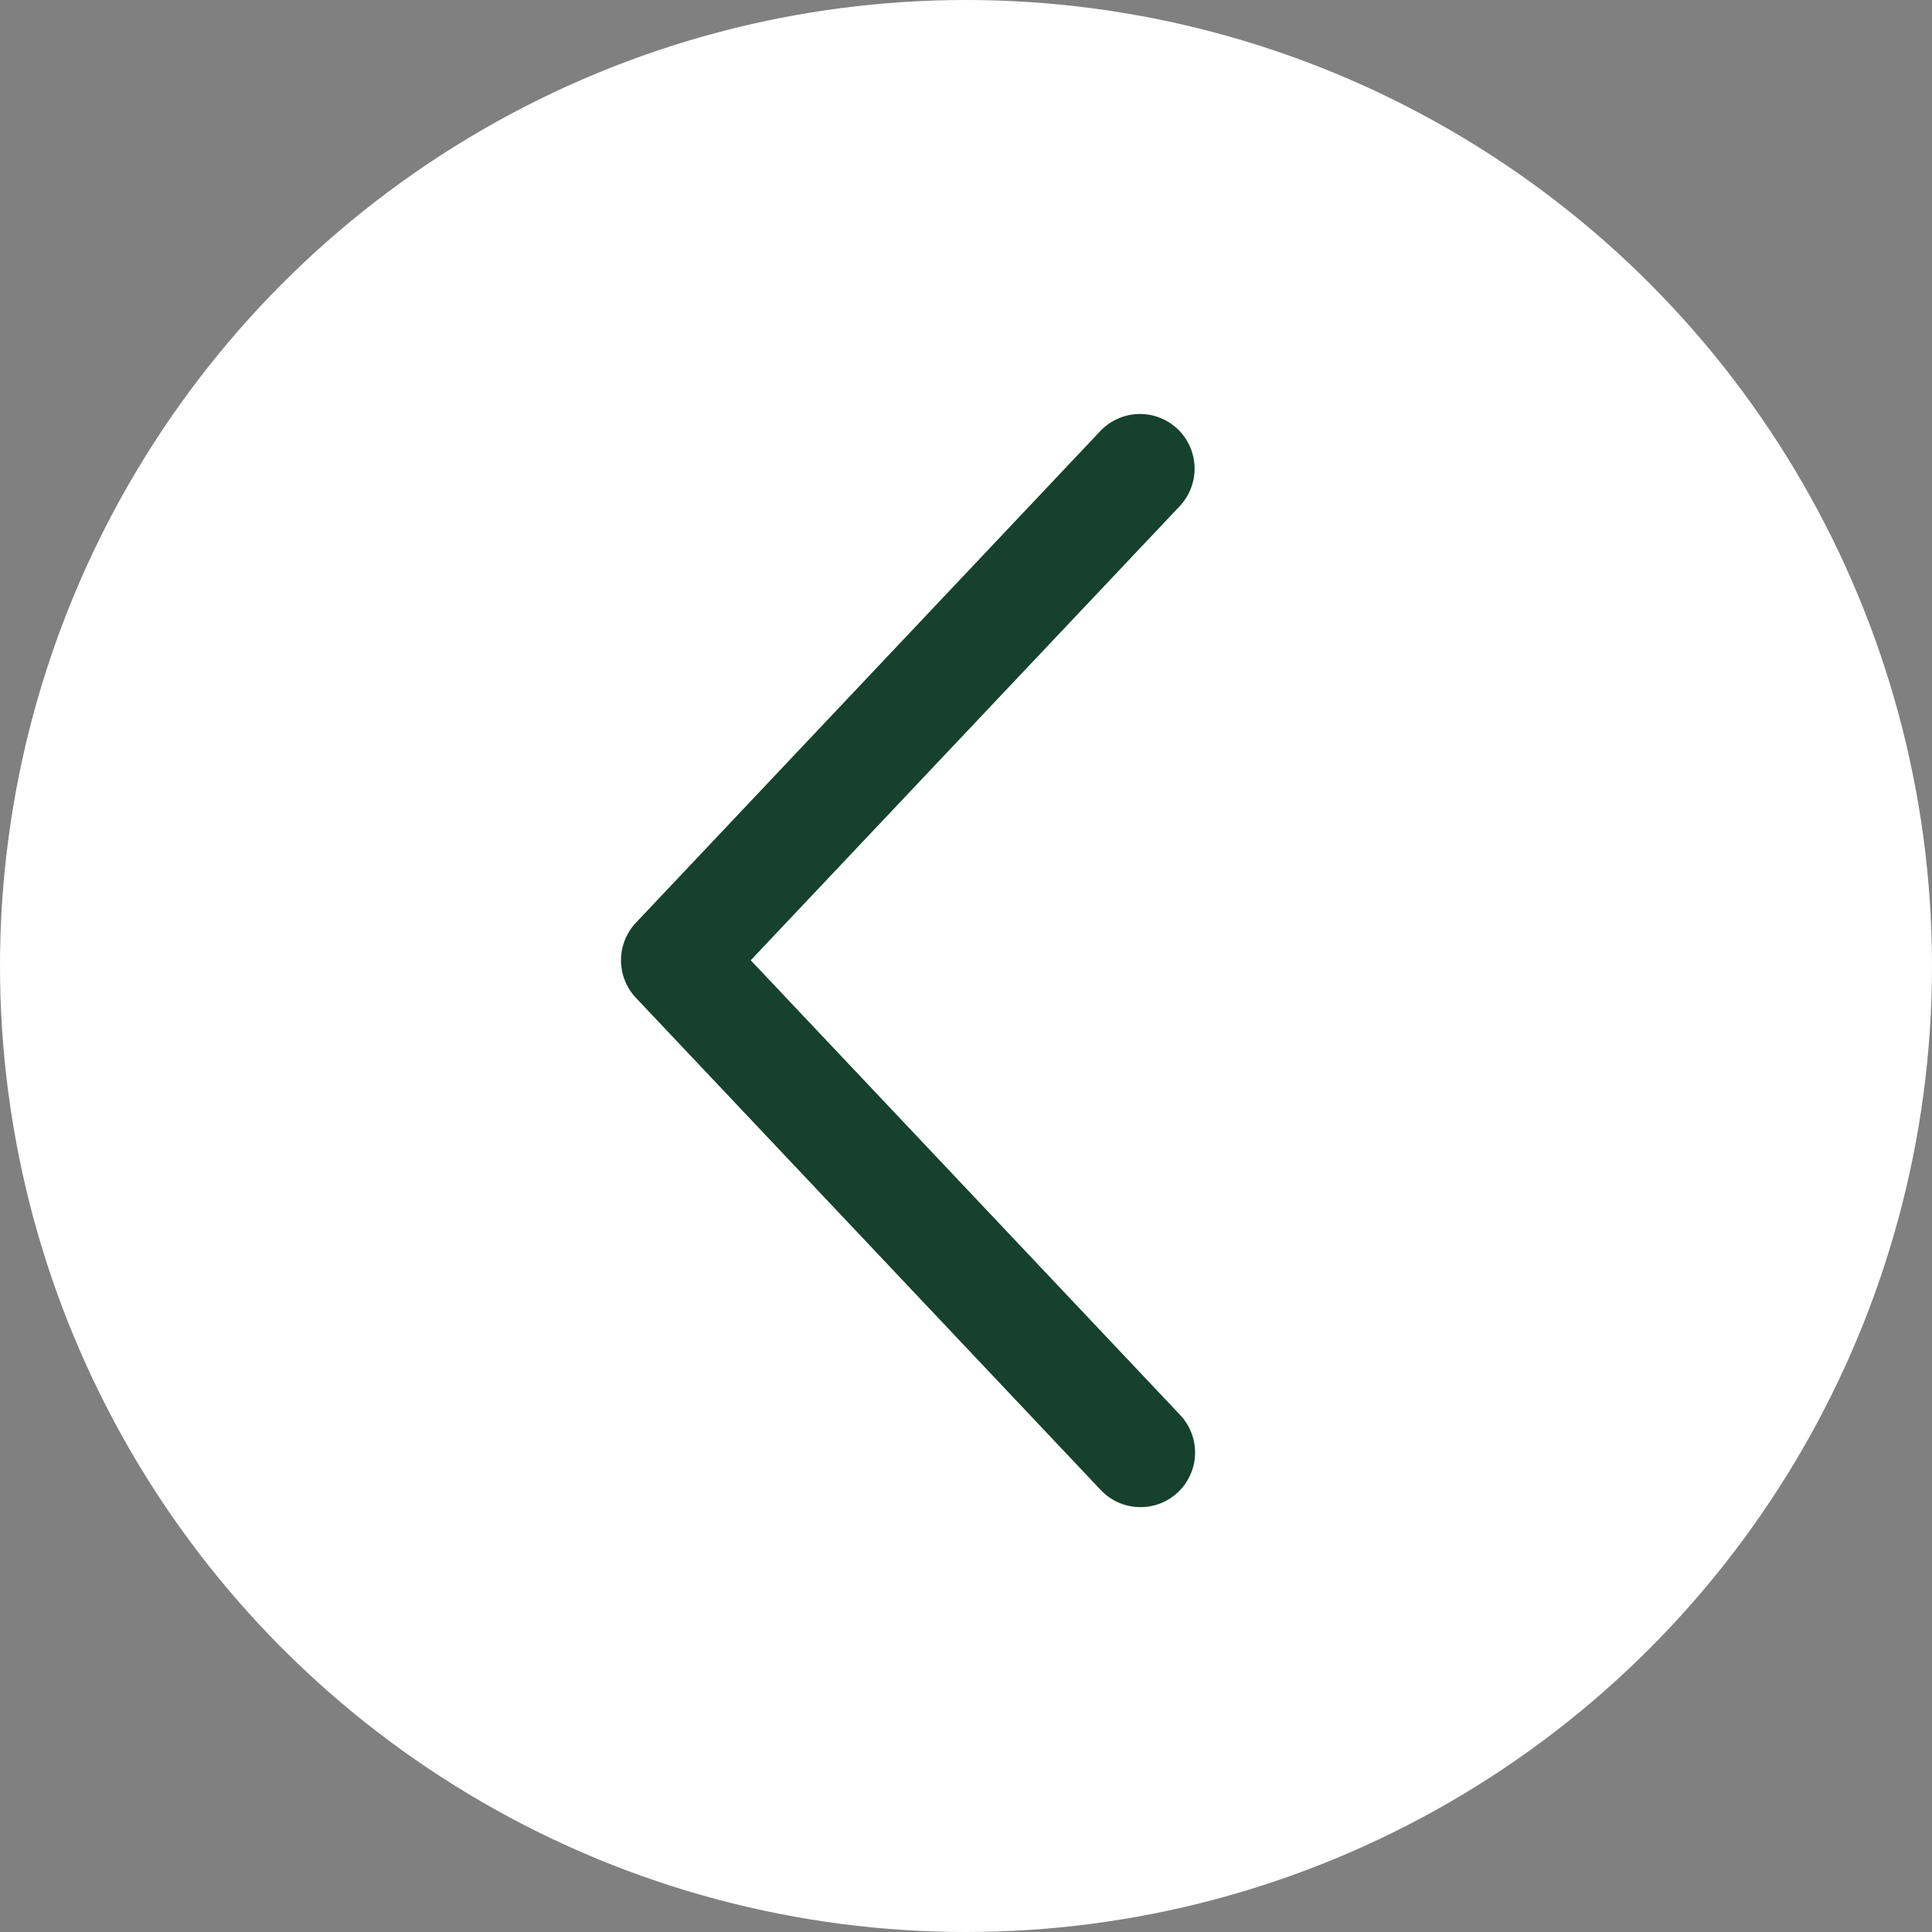 <svg width="28" height="28" viewBox="0 0 28 28" fill="none" xmlns="http://www.w3.org/2000/svg">
<rect x="0" y="0" width="28" height="28" fill="#808080" stroke="none"/>
<circle cx="14" cy="14" r="14" fill="white"/>
<path d="M17.097 7.336C17.168 7.26 17.224 7.171 17.261 7.074C17.298 6.977 17.316 6.873 17.313 6.769C17.31 6.666 17.286 6.563 17.244 6.468C17.201 6.373 17.141 6.288 17.065 6.216C16.989 6.145 16.901 6.089 16.803 6.052C16.706 6.015 16.603 5.997 16.499 6C16.395 6.003 16.292 6.027 16.198 6.069C16.103 6.112 16.017 6.172 15.946 6.248L9.216 13.373C9.077 13.52 9 13.715 9 13.917C9 14.119 9.077 14.314 9.216 14.461L15.946 21.587C16.017 21.664 16.102 21.726 16.197 21.77C16.293 21.814 16.396 21.838 16.5 21.842C16.605 21.846 16.71 21.829 16.808 21.792C16.906 21.755 16.996 21.699 17.072 21.627C17.148 21.555 17.209 21.468 17.252 21.372C17.295 21.276 17.318 21.173 17.32 21.068C17.322 20.963 17.304 20.859 17.265 20.762C17.227 20.664 17.17 20.575 17.097 20.5L10.88 13.917L17.097 7.336Z" fill="#15412E"/>
</svg>
